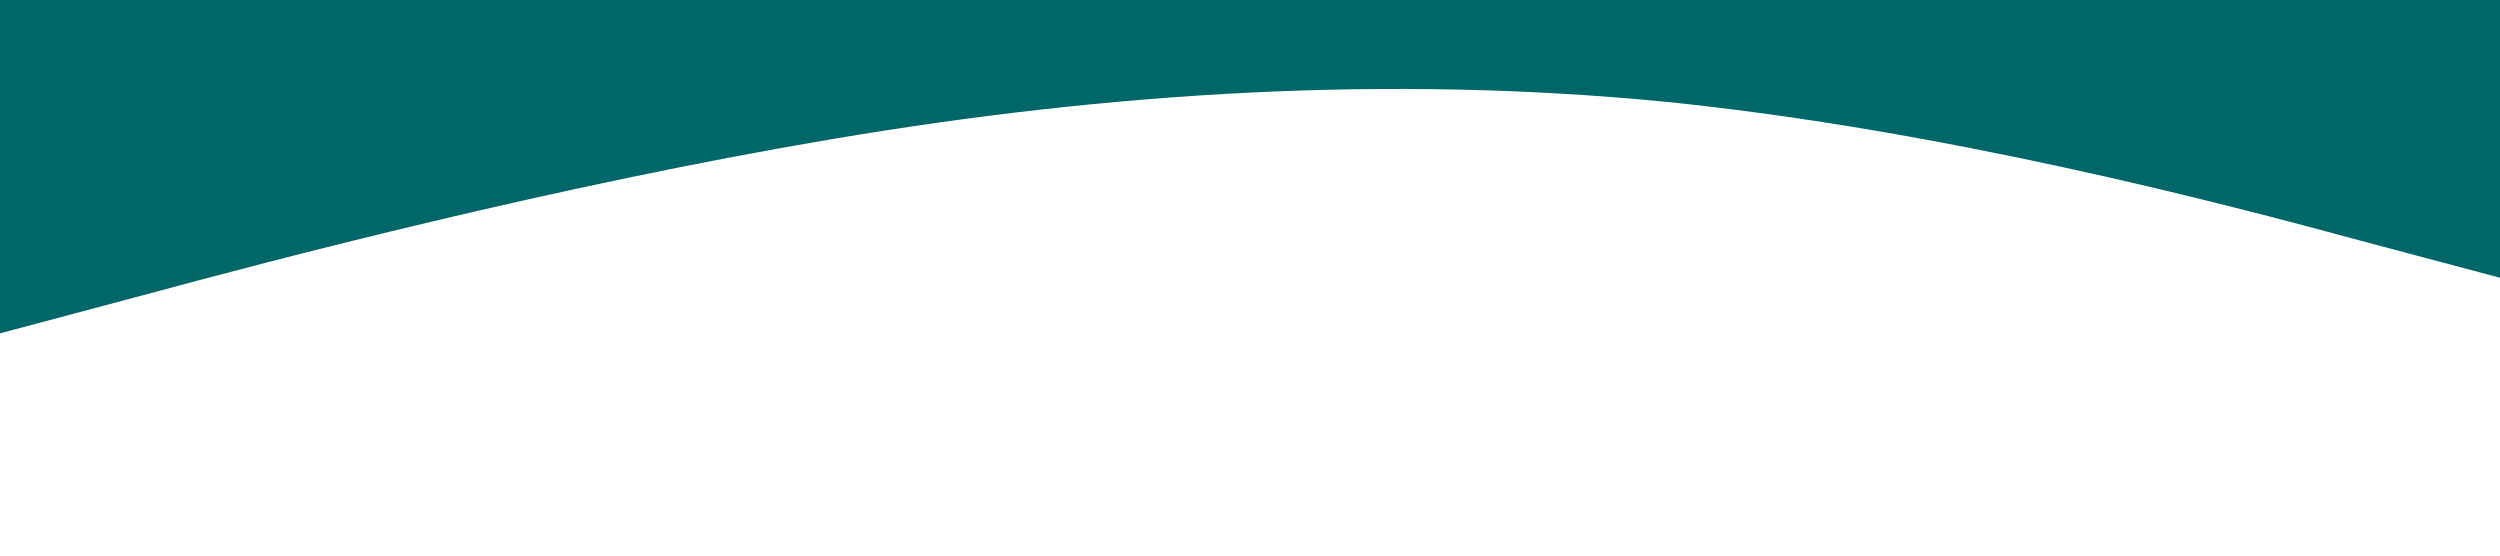 <svg xmlns="http://www.w3.org/2000/svg" viewBox="0 0 1440 320">
    <path fill = '#006769' fill-opacity="1" d="M0,192L80,170.7C160,149,320,107,480,80C640,53,800,43,960,58.7C1120,75,1280,117,1360,138.7L1440,160L1440,0L1360,0C1280,0,1120,0,960,0C800,0,640,0,480,0C320,0,160,0,80,0L0,0Z"></path></svg>